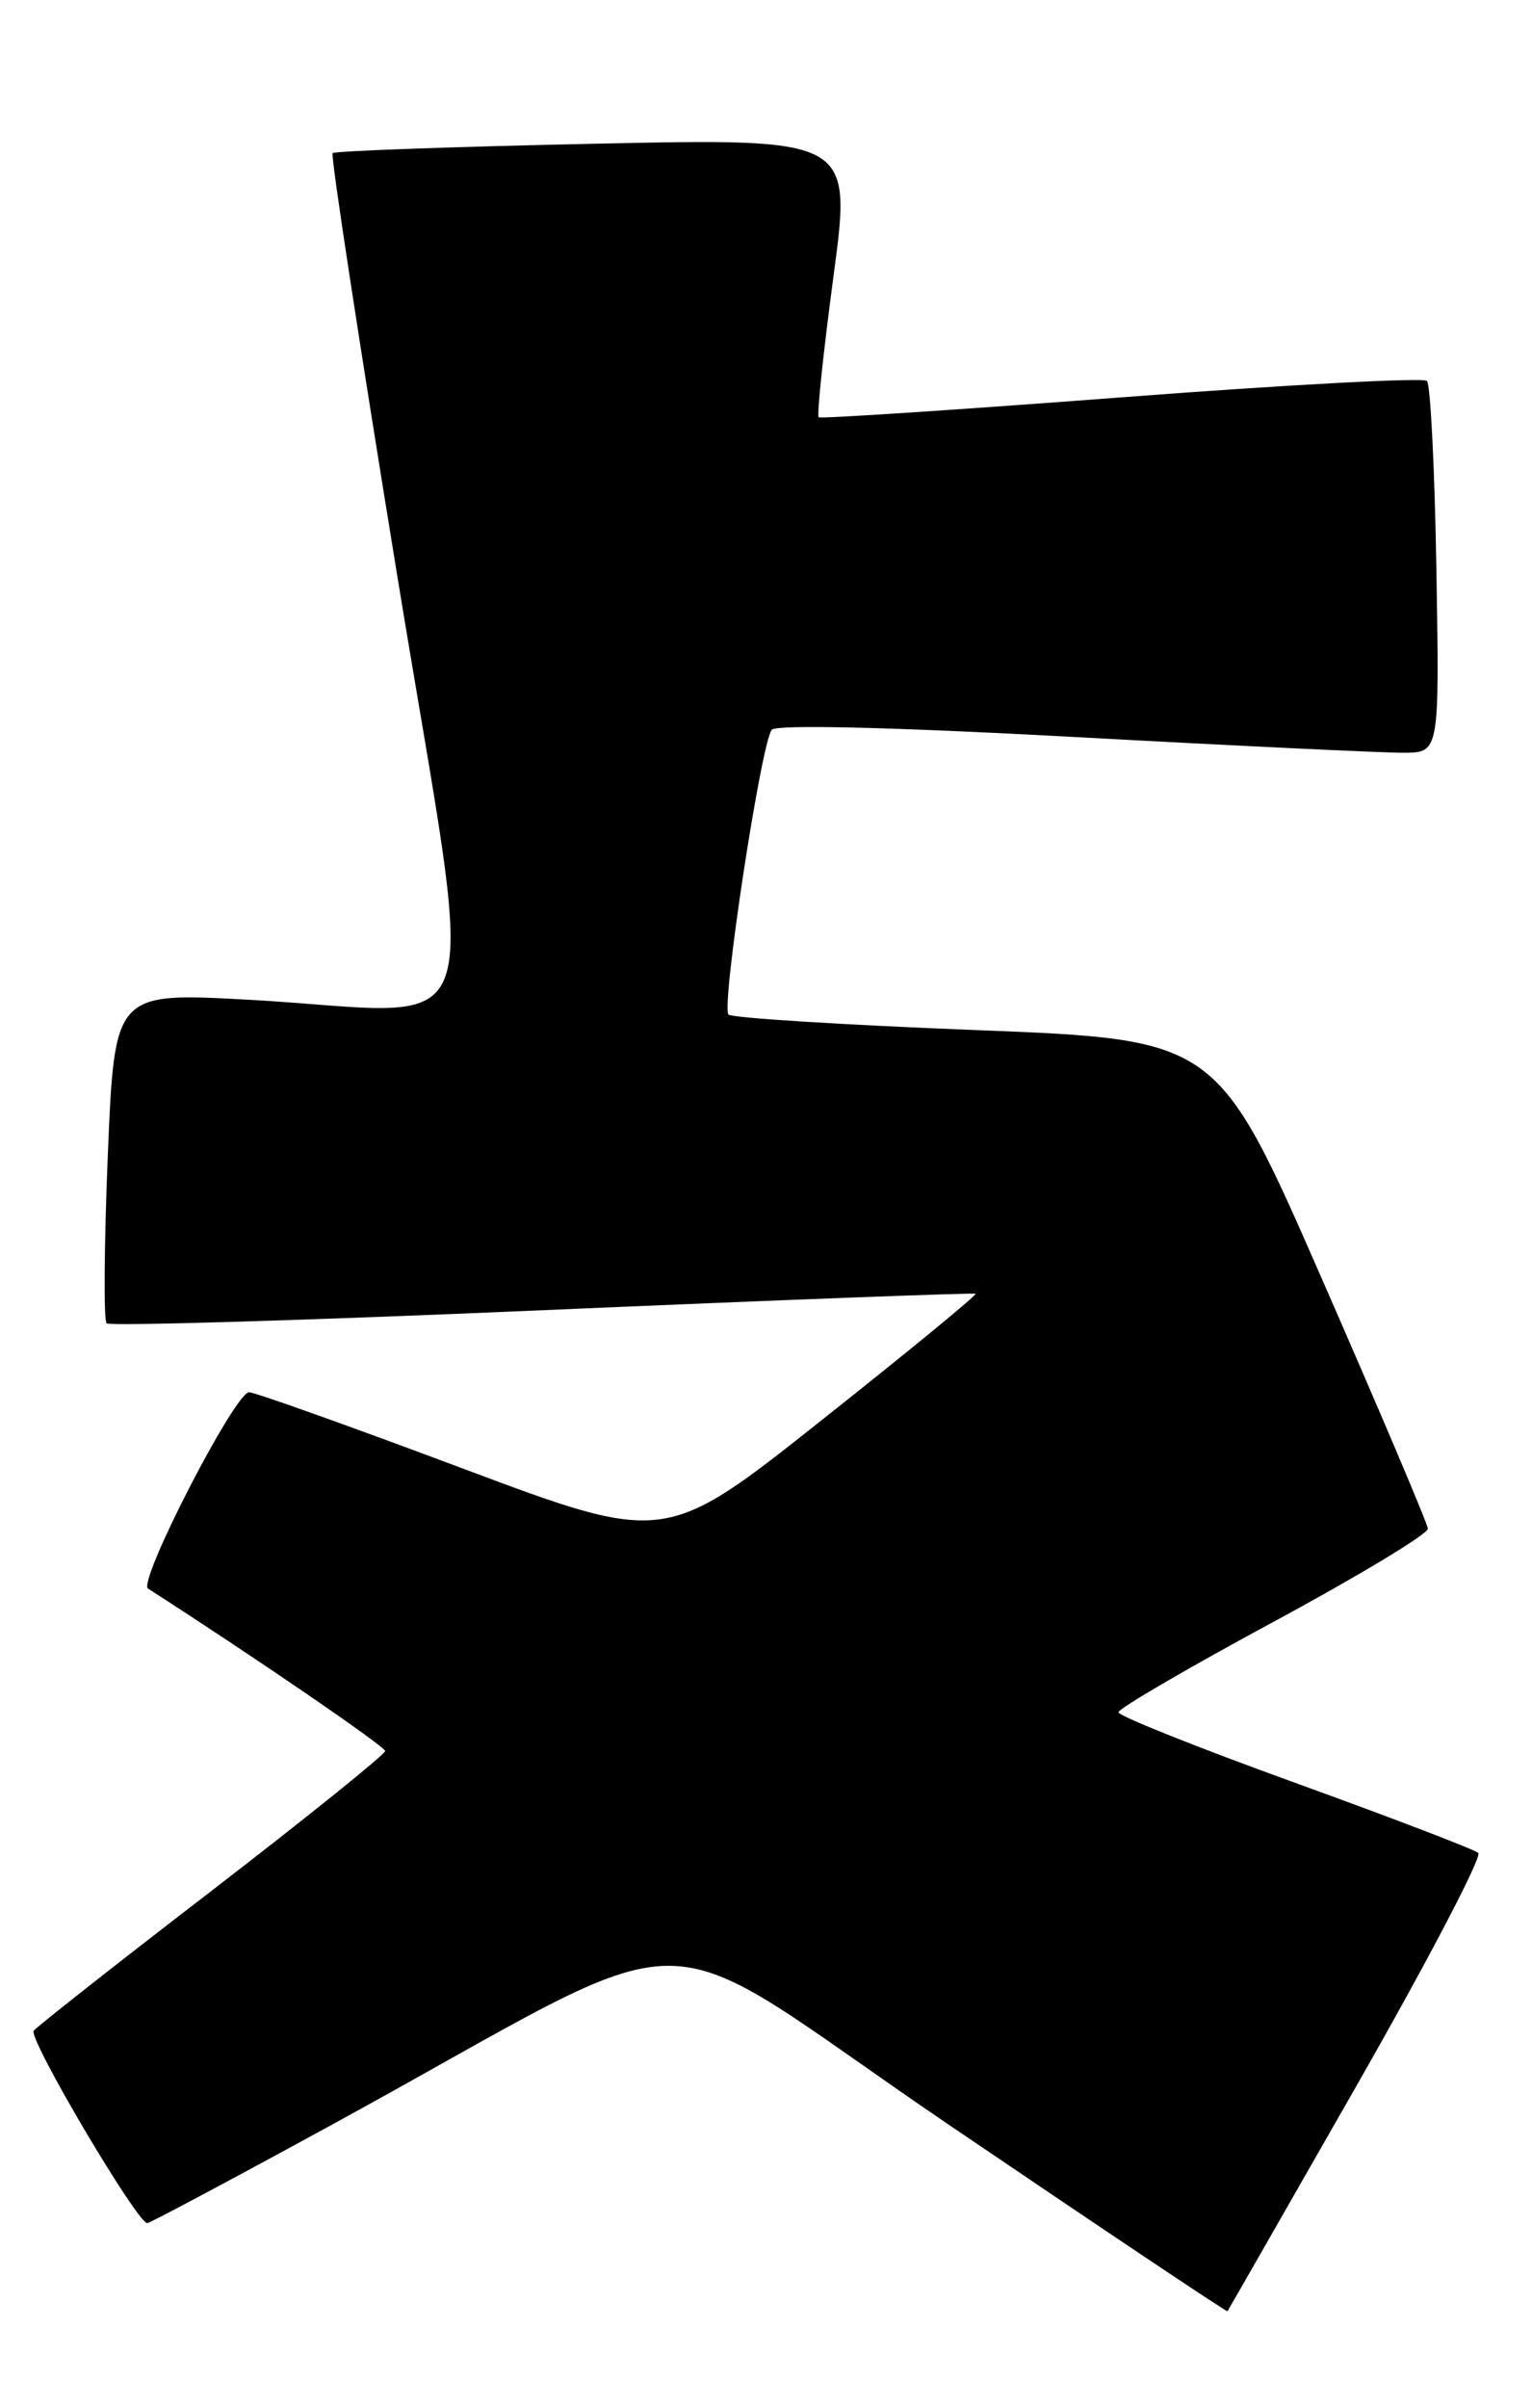 <?xml version="1.0" encoding="UTF-8" standalone="no"?>
<!DOCTYPE svg PUBLIC "-//W3C//DTD SVG 1.1//EN" "http://www.w3.org/Graphics/SVG/1.1/DTD/svg11.dtd" >
<svg xmlns="http://www.w3.org/2000/svg" xmlns:xlink="http://www.w3.org/1999/xlink" version="1.1" viewBox="0 0 163 256">
 <g >
 <path fill="currentColor"
d=" M 144.41 221.58 C 151.92 208.43 157.72 197.36 157.28 196.97 C 156.85 196.59 148.06 193.23 137.75 189.50 C 127.44 185.77 119.00 182.41 119.00 182.02 C 119.00 181.62 126.42 177.30 135.50 172.40 C 144.57 167.51 151.96 163.05 151.92 162.50 C 151.88 161.95 146.82 150.03 140.67 136.00 C 129.50 110.50 129.50 110.50 103.83 109.50 C 89.71 108.95 77.87 108.21 77.51 107.85 C 76.70 107.03 81.00 78.83 82.12 77.57 C 82.63 77.00 95.06 77.30 114.23 78.34 C 131.43 79.28 147.22 80.03 149.33 80.02 C 153.15 80.00 153.15 80.00 152.83 60.58 C 152.65 49.90 152.20 40.86 151.82 40.49 C 151.45 40.12 136.83 40.90 119.32 42.24 C 101.82 43.57 87.32 44.52 87.11 44.36 C 86.89 44.19 87.60 37.45 88.68 29.37 C 90.65 14.69 90.65 14.69 63.22 15.28 C 48.14 15.60 35.61 16.05 35.39 16.28 C 35.16 16.50 38.29 36.89 42.33 61.59 C 50.76 113.14 52.70 107.72 26.35 106.27 C 12.19 105.50 12.19 105.50 11.47 122.79 C 11.08 132.30 11.02 140.35 11.34 140.67 C 11.66 140.99 32.53 140.37 57.71 139.28 C 82.90 138.19 103.63 137.41 103.80 137.53 C 103.96 137.66 96.60 143.70 87.43 150.96 C 70.77 164.17 70.77 164.17 49.14 156.07 C 37.24 151.61 27.05 147.98 26.50 148.00 C 24.97 148.05 14.62 168.15 15.75 168.87 C 27.10 176.16 40.97 185.65 40.98 186.14 C 40.99 186.48 32.66 193.18 22.48 201.02 C 12.29 208.85 3.79 215.54 3.58 215.88 C 3.03 216.79 14.72 236.53 15.68 236.32 C 16.13 236.22 25.05 231.47 35.50 225.76 C 76.53 203.35 67.72 203.33 101.09 225.96 C 117.24 236.91 130.52 245.79 130.60 245.69 C 130.68 245.58 136.89 234.74 144.41 221.58 Z "/>
</g>
</svg>